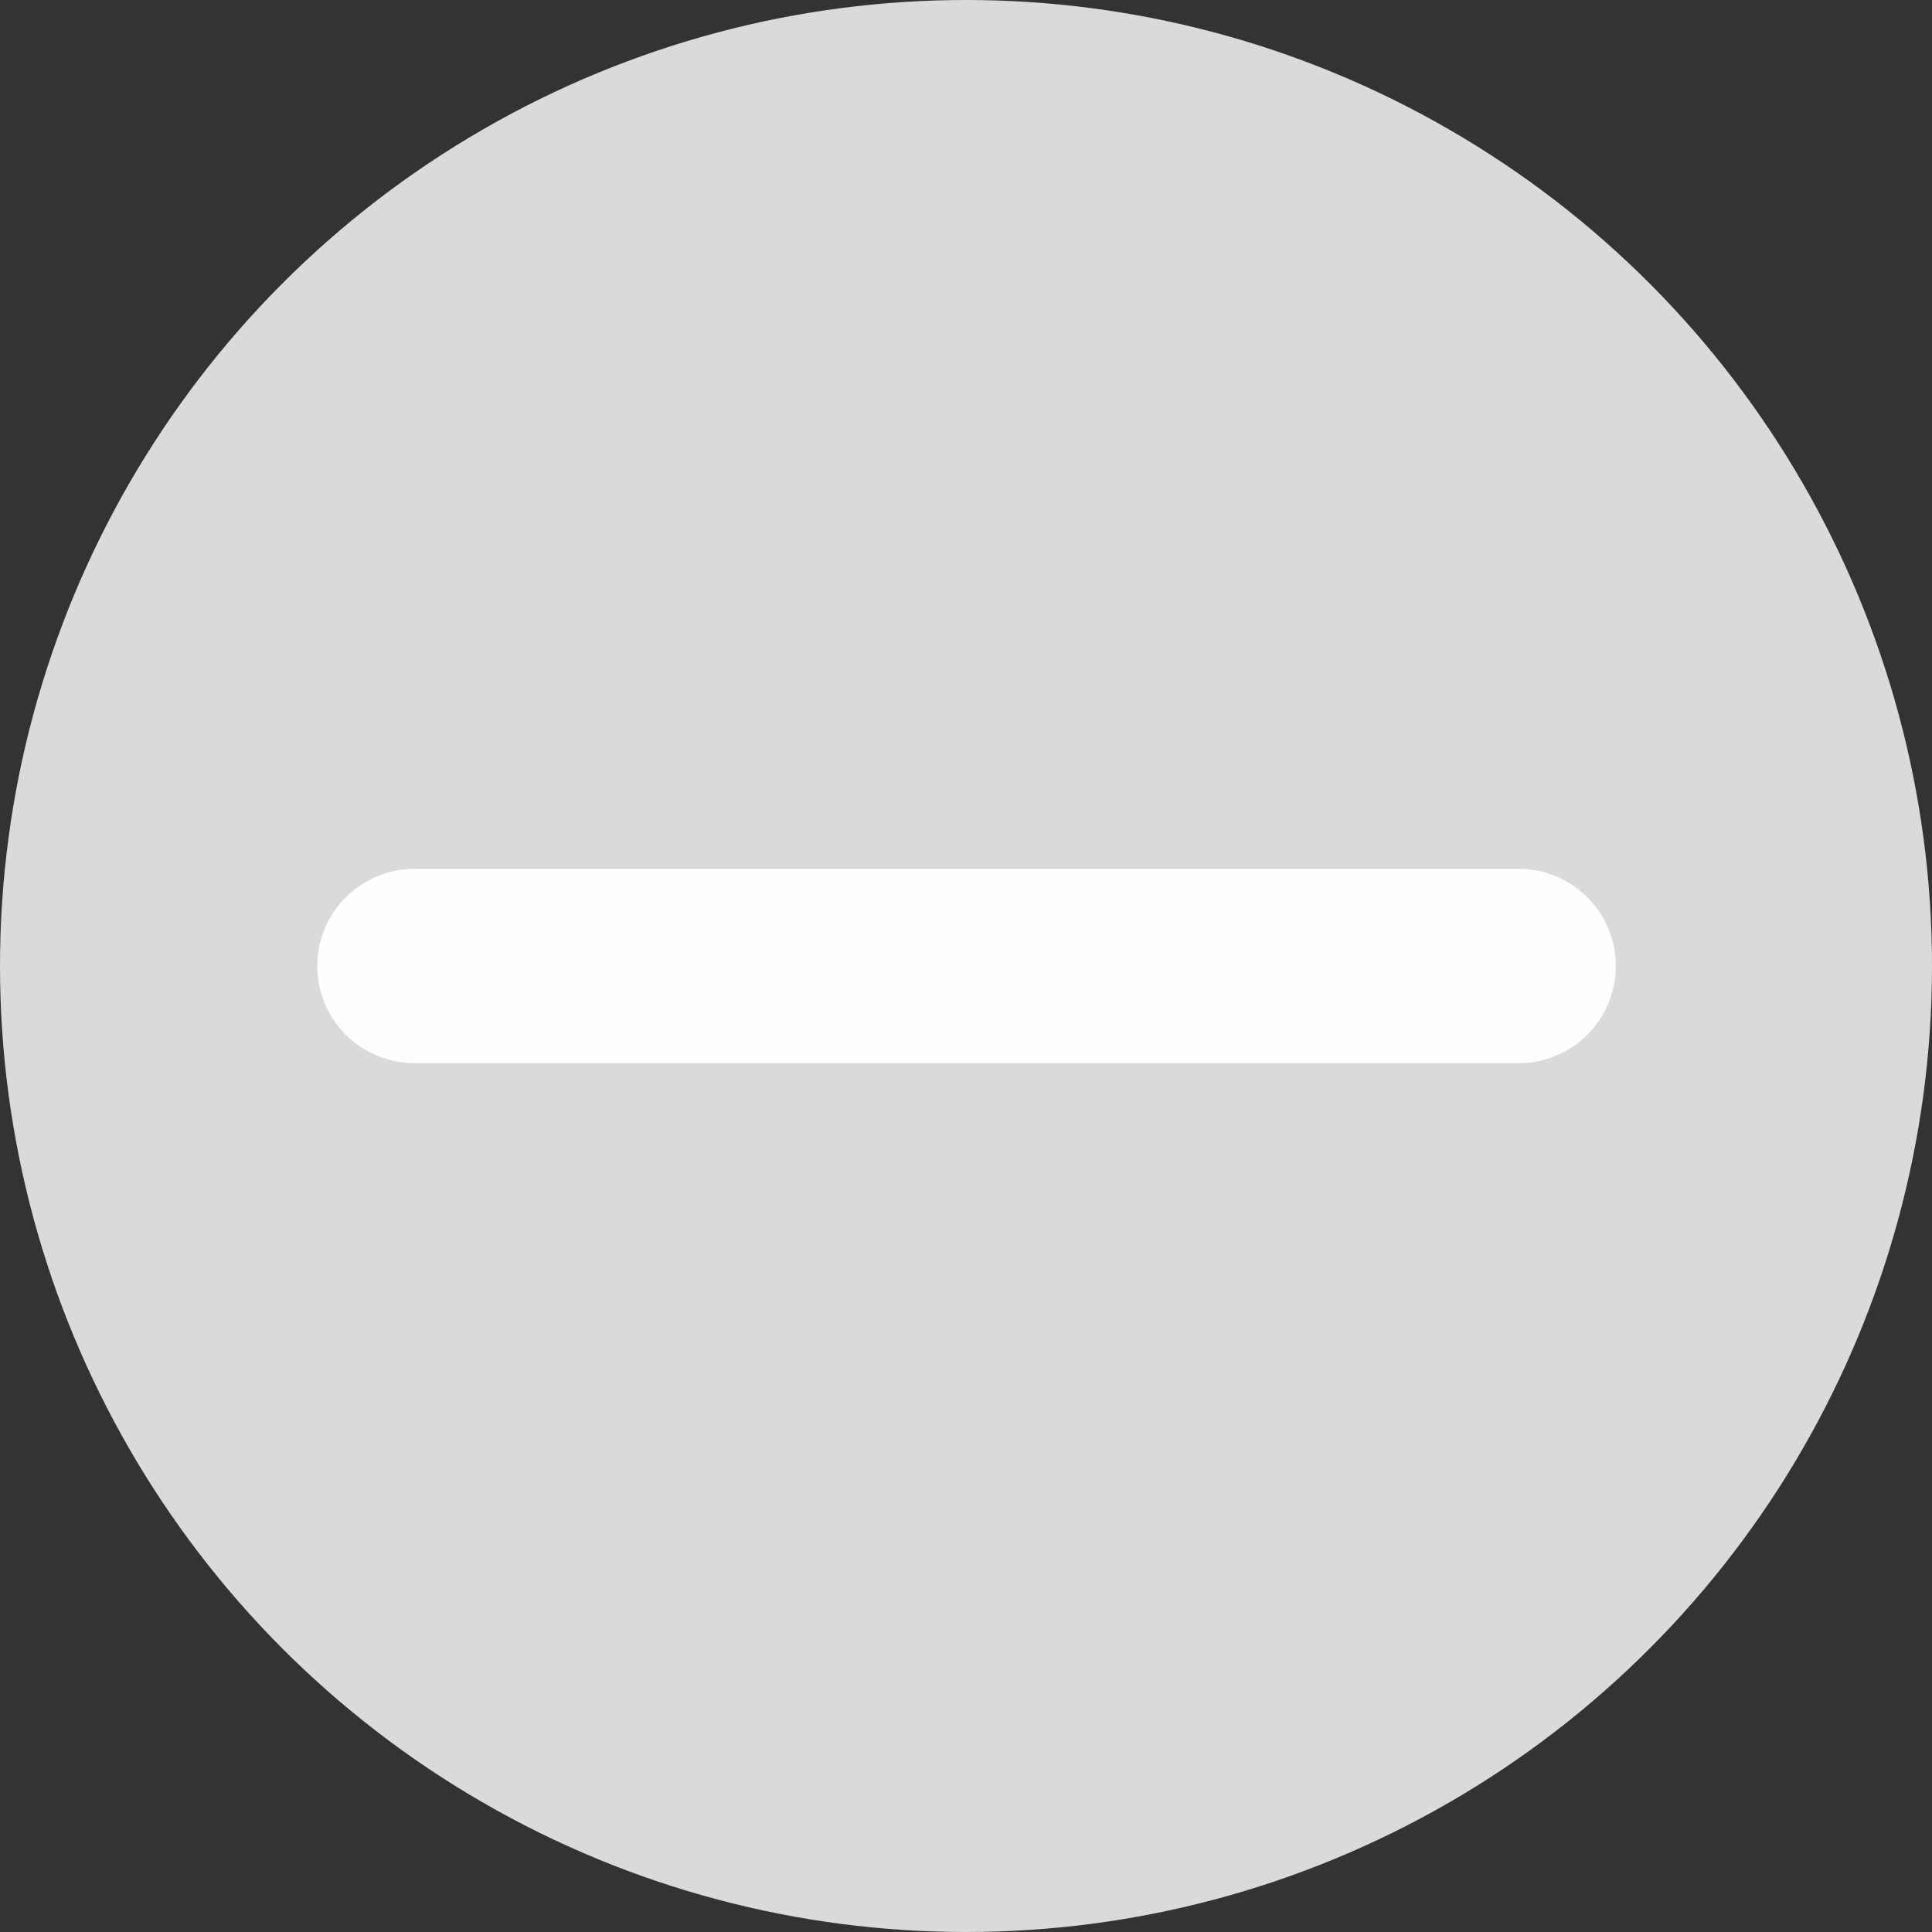 <?xml version="1.0" encoding="UTF-8" standalone="no"?>
<!--Creator: CorelDRAW 2021.5-->

<svg
   xml:space="preserve"
   width="7mm"
   height="7mm"
   version="1.1"
   style="clip-rule:evenodd;fill-rule:evenodd;image-rendering:optimizeQuality;shape-rendering:geometricPrecision;text-rendering:geometricPrecision"
   viewBox="0 0 17.2 17.2"
   id="svg1"
   sodipodi:docname="m_zoom_out.svg"
   inkscape:version="1.4.2 (ebf0e940d0, 2025-05-08)"
   xmlns:inkscape="http://www.inkscape.org/namespaces/inkscape"
   xmlns:sodipodi="http://sodipodi.sourceforge.net/DTD/sodipodi-0.dtd"
   xmlns="http://www.w3.org/2000/svg"
   xmlns:svg="http://www.w3.org/2000/svg"><rect x="0" y="0" width="17.2" height="17.2" fill="#333333" stroke="none"/><sodipodi:namedview
   id="namedview1"
   pagecolor="#ffffff"
   bordercolor="#000000"
   borderopacity="0.25"
   inkscape:showpageshadow="2"
   inkscape:pageopacity="0.0"
   inkscape:pagecheckerboard="0"
   inkscape:deskcolor="#d1d1d1"
   inkscape:document-units="mm"
   inkscape:zoom="19.288842"
   inkscape:cx="4.2252407"
   inkscape:cy="21.592795"
   inkscape:window-width="1912"
   inkscape:window-height="1217"
   inkscape:window-x="2560"
   inkscape:window-y="0"
   inkscape:window-maximized="0"
   inkscape:current-layer="Ebene_x0020_1" />
    <defs
   id="defs1" />
    <g
   id="Ebene_x0020_1"
   inkscape:label="Ebene 1"
   inkscape:groupmode="layer"
   transform="translate(44.421,43.12)">
        
        
        
    <circle
   cx="-35.821"
   cy="-34.52"
   r="8.6"
   style="clip-rule:evenodd;fill:#d9dada;fill-rule:evenodd;stroke:none;stroke-width:0.87;stroke-miterlimit:22.926;image-rendering:optimizeQuality;shape-rendering:geometricPrecision;text-rendering:geometricPrecision"
   id="circle1" /><line
   x1="-40.731"
   y1="-34.52"
   x2="-30.901"
   y2="-34.52"
   style="clip-rule:evenodd;fill:none;fill-rule:evenodd;stroke:#fefefe;stroke-width:1.73;stroke-linecap:round;stroke-linejoin:round;stroke-miterlimit:22.926;image-rendering:optimizeQuality;shape-rendering:geometricPrecision;text-rendering:geometricPrecision"
   id="line1" /></g>
</svg>
